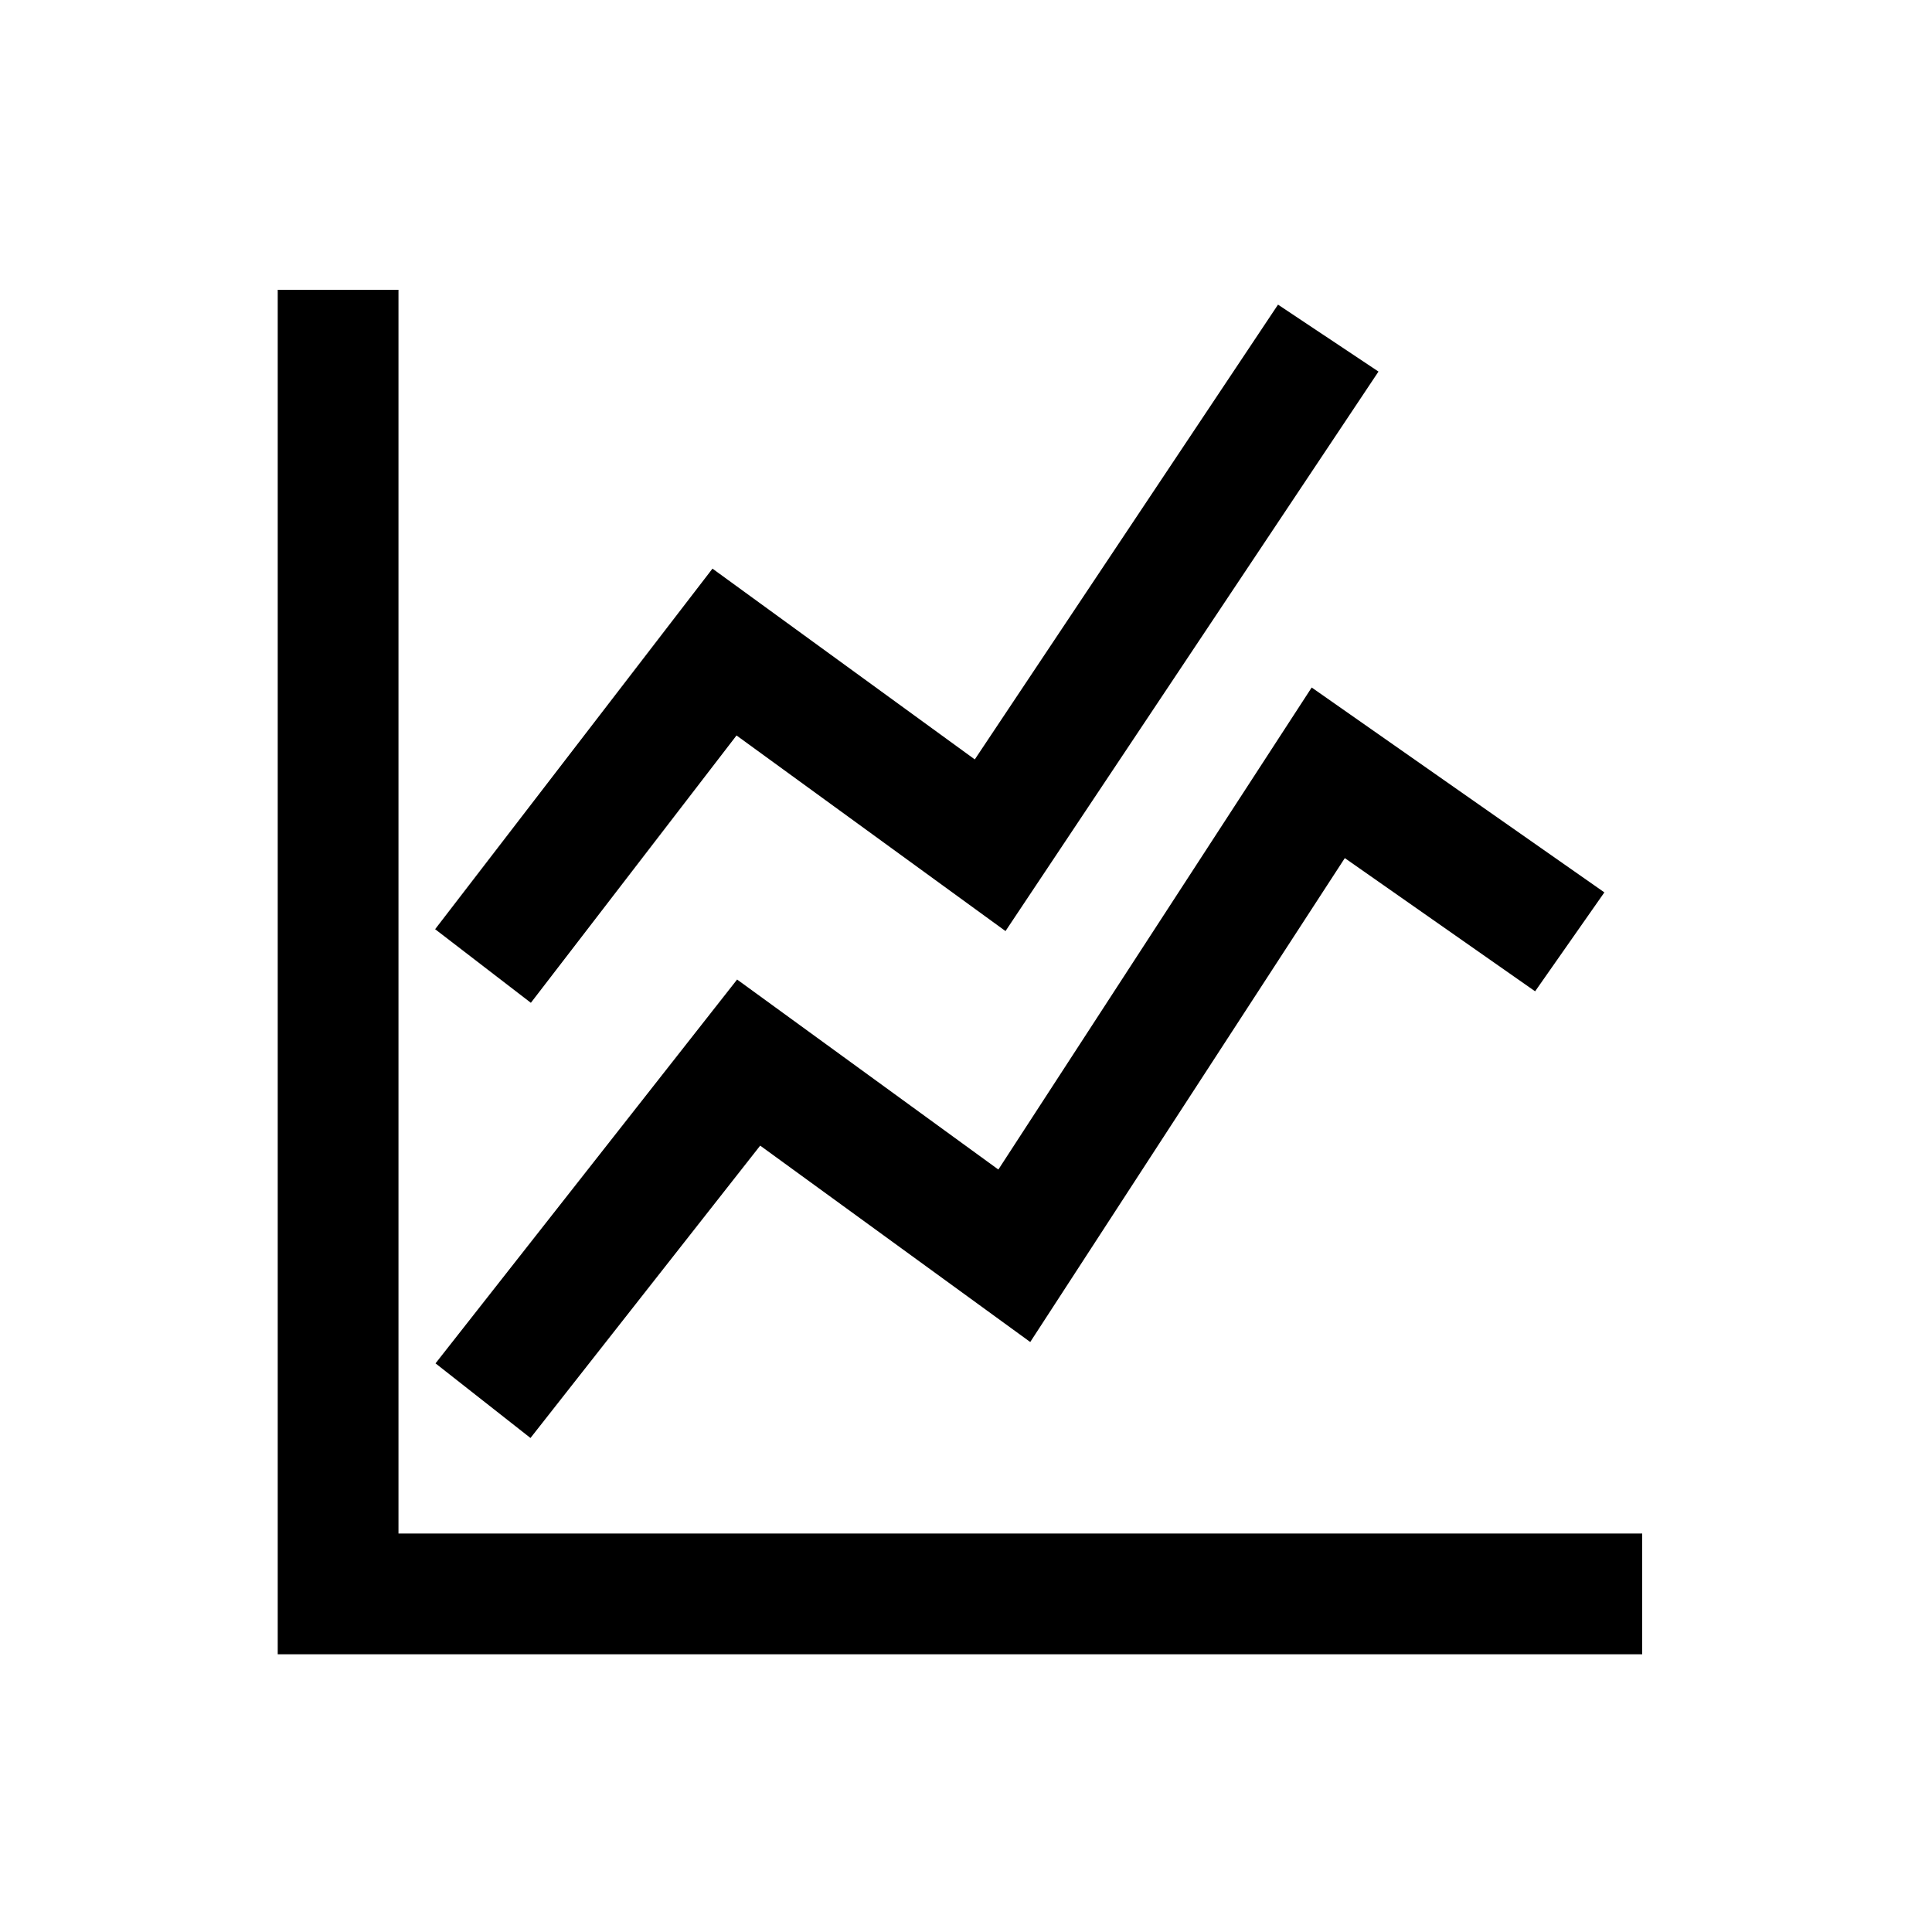 <svg width="40" height="40" viewBox="0 0 40 40" xmlns="http://www.w3.org/2000/svg">
<path d="M8.25 6H5.75V34.25H34V31.75H8.25V6Z"/>
<path d="M28.54 7.693L20.818 19.277L15.249 15.227L10.991 20.762L9.009 19.238L14.751 11.773L20.182 15.723L26.46 6.307L28.54 7.693Z"/>
<path d="M27.157 14.234L33.217 18.476L31.783 20.524L27.843 17.766L21.33 27.785L15.739 23.719L10.983 29.772L9.017 28.227L15.261 20.28L20.67 24.214L27.157 14.234Z"/>
</svg>

